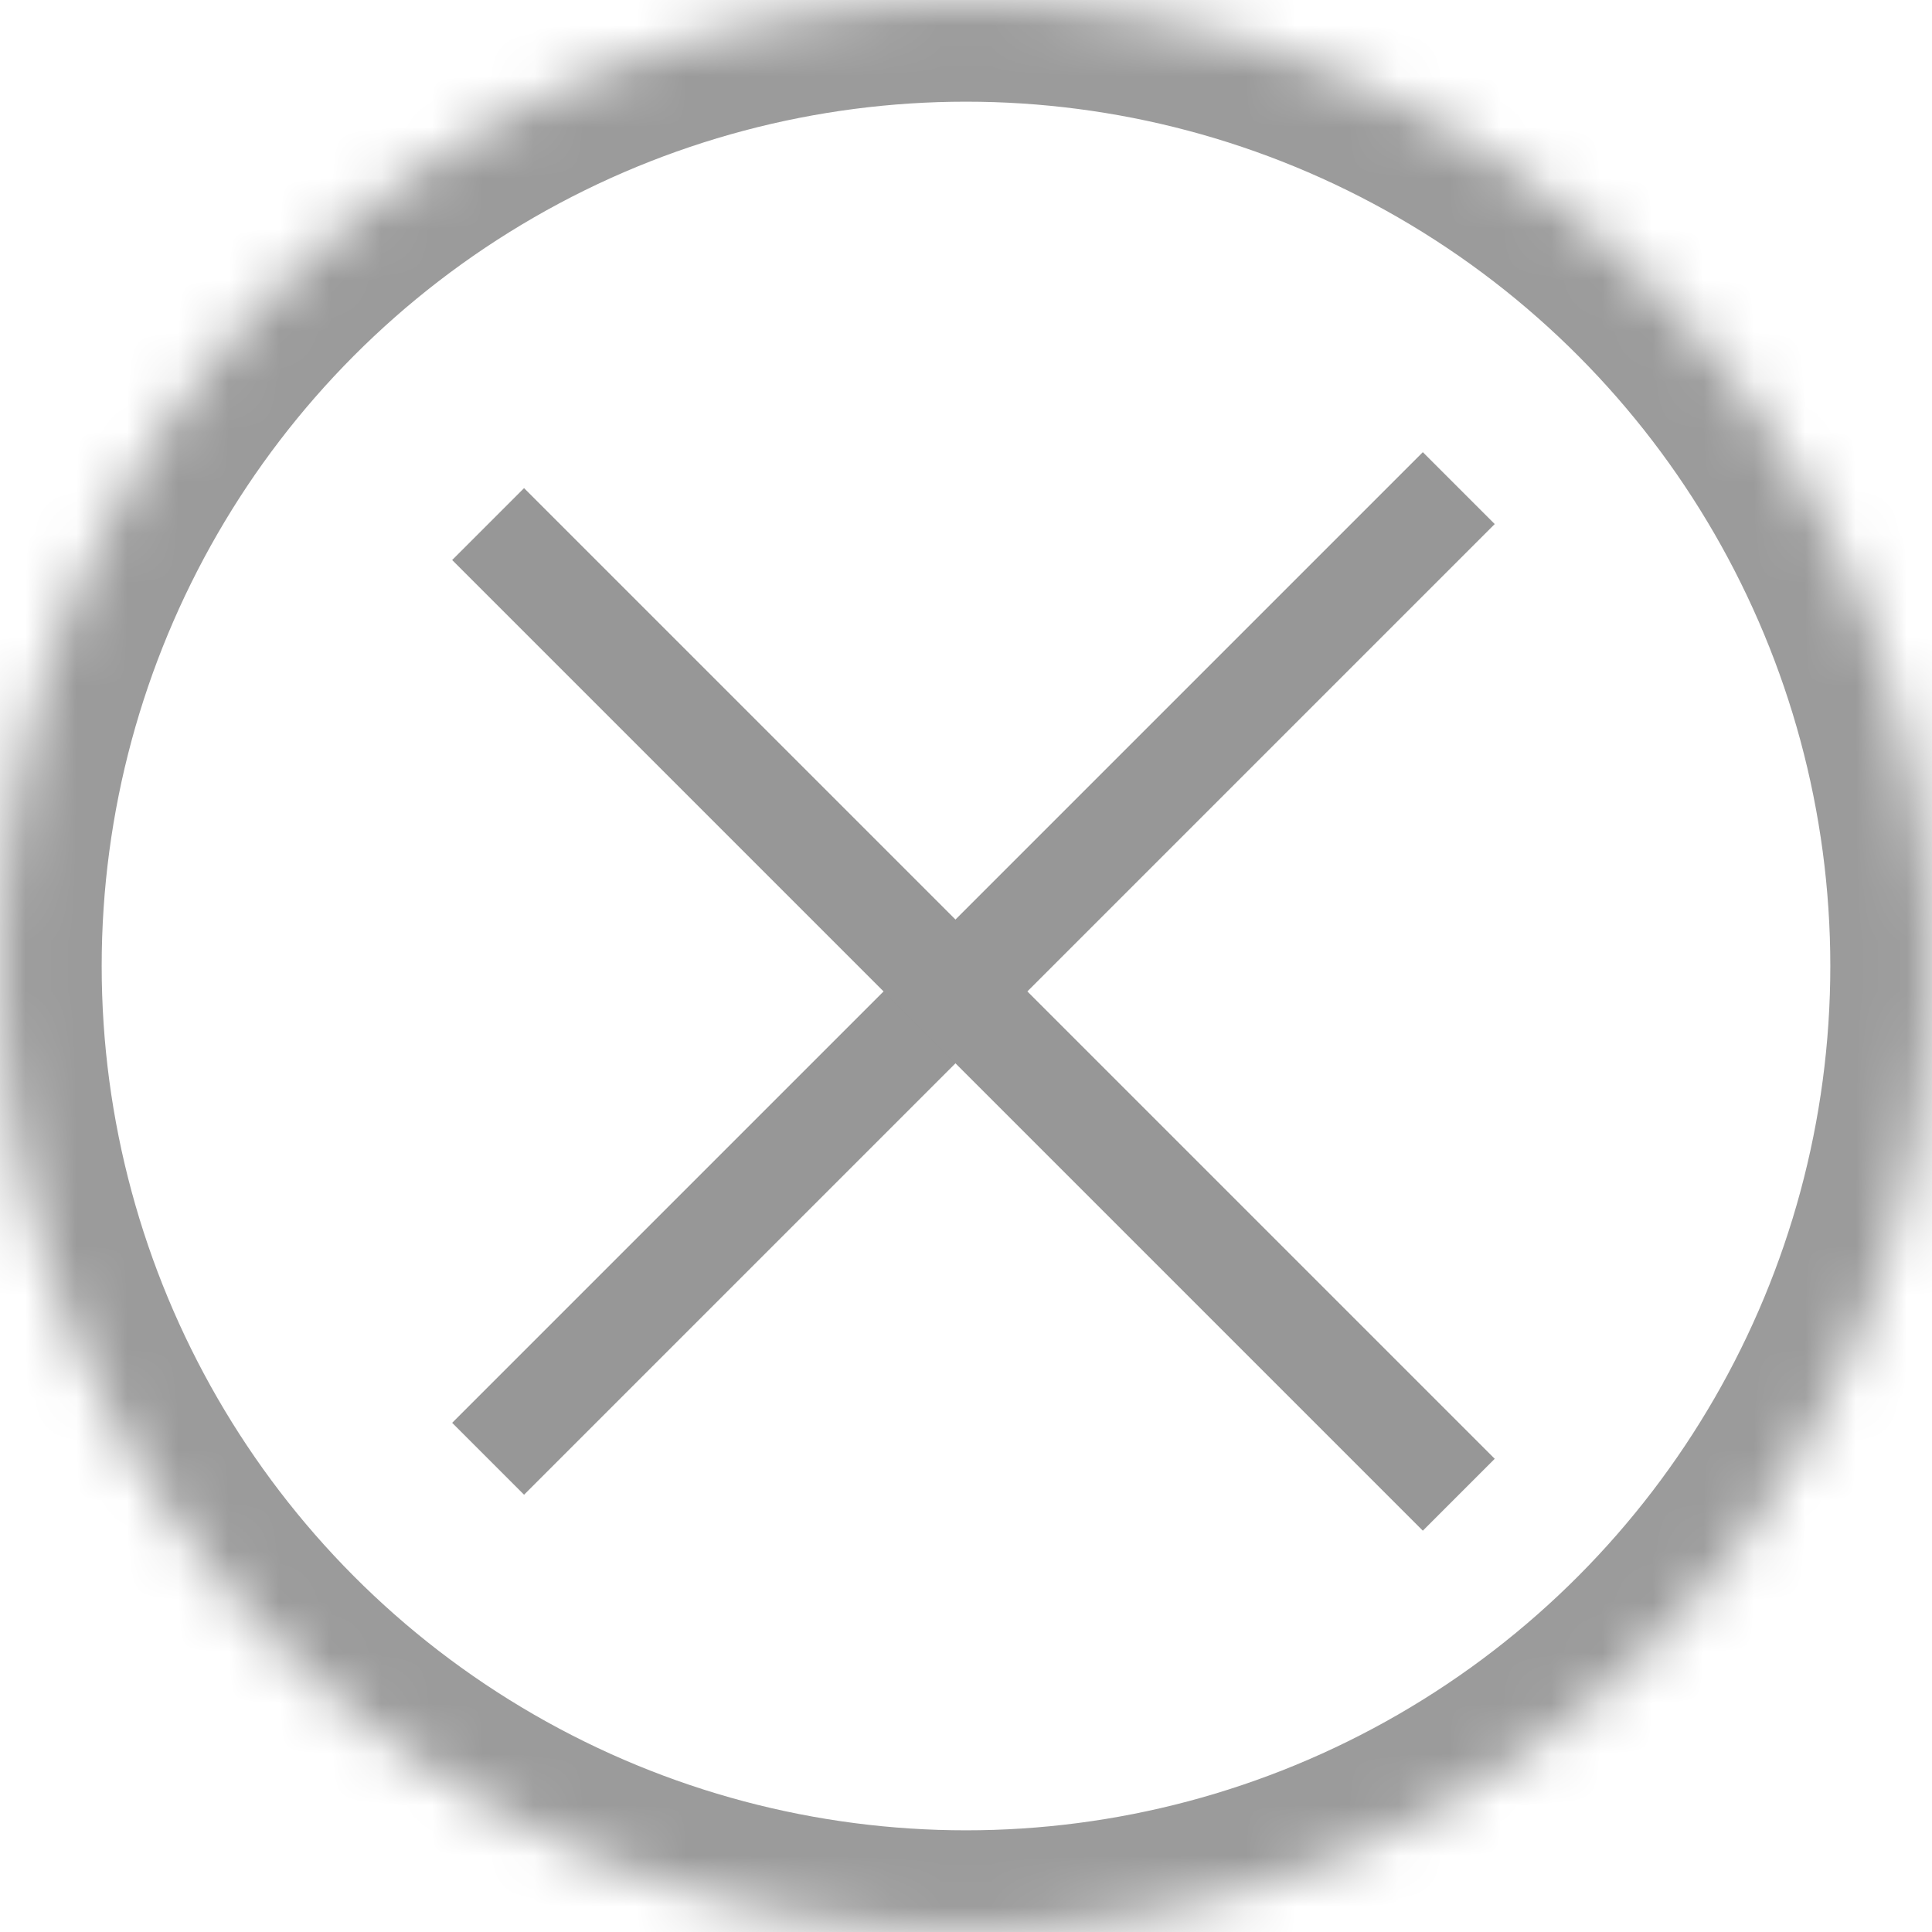 <?xml version="1.0" encoding="UTF-8" standalone="no"?>
<svg width="38px" height="38px" viewBox="0 0 38 38" version="1.1" xmlns="http://www.w3.org/2000/svg" xmlns:xlink="http://www.w3.org/1999/xlink">
    <defs>
        <circle id="path-1" cx="19" cy="19" r="19"></circle>
        <mask id="mask-2" maskContentUnits="userSpaceOnUse" maskUnits="objectBoundingBox" x="0" y="0" width="38" height="38" fill="white">
            <use xlink:href="#path-1"></use>
        </mask>
    </defs>
    <g id="About/hobbies" stroke="none" stroke-width="1" fill="none" fill-rule="evenodd">
        <g transform="translate(-1360, -160)" id="asset/svg/close2">
            <g transform="translate(1360, 160)">
                <use id="Oval" stroke="#9B9B9B" mask="url(#mask-2)" stroke-width="4" xlink:href="#path-1"></use>
                <g id="X" transform="translate(19.5, 19.5) rotate(-45) translate(-19.5, -19.5) translate(7, 7)" stroke="#979797" stroke-width="2" stroke-linecap="square">
                    <path d="M8.67361738e-17,12 L25,12" id="Line"></path>
                    <path d="M12,0 L12,25" id="Line-Copy"></path>
                </g>
            </g>
        </g>
    </g>
</svg>